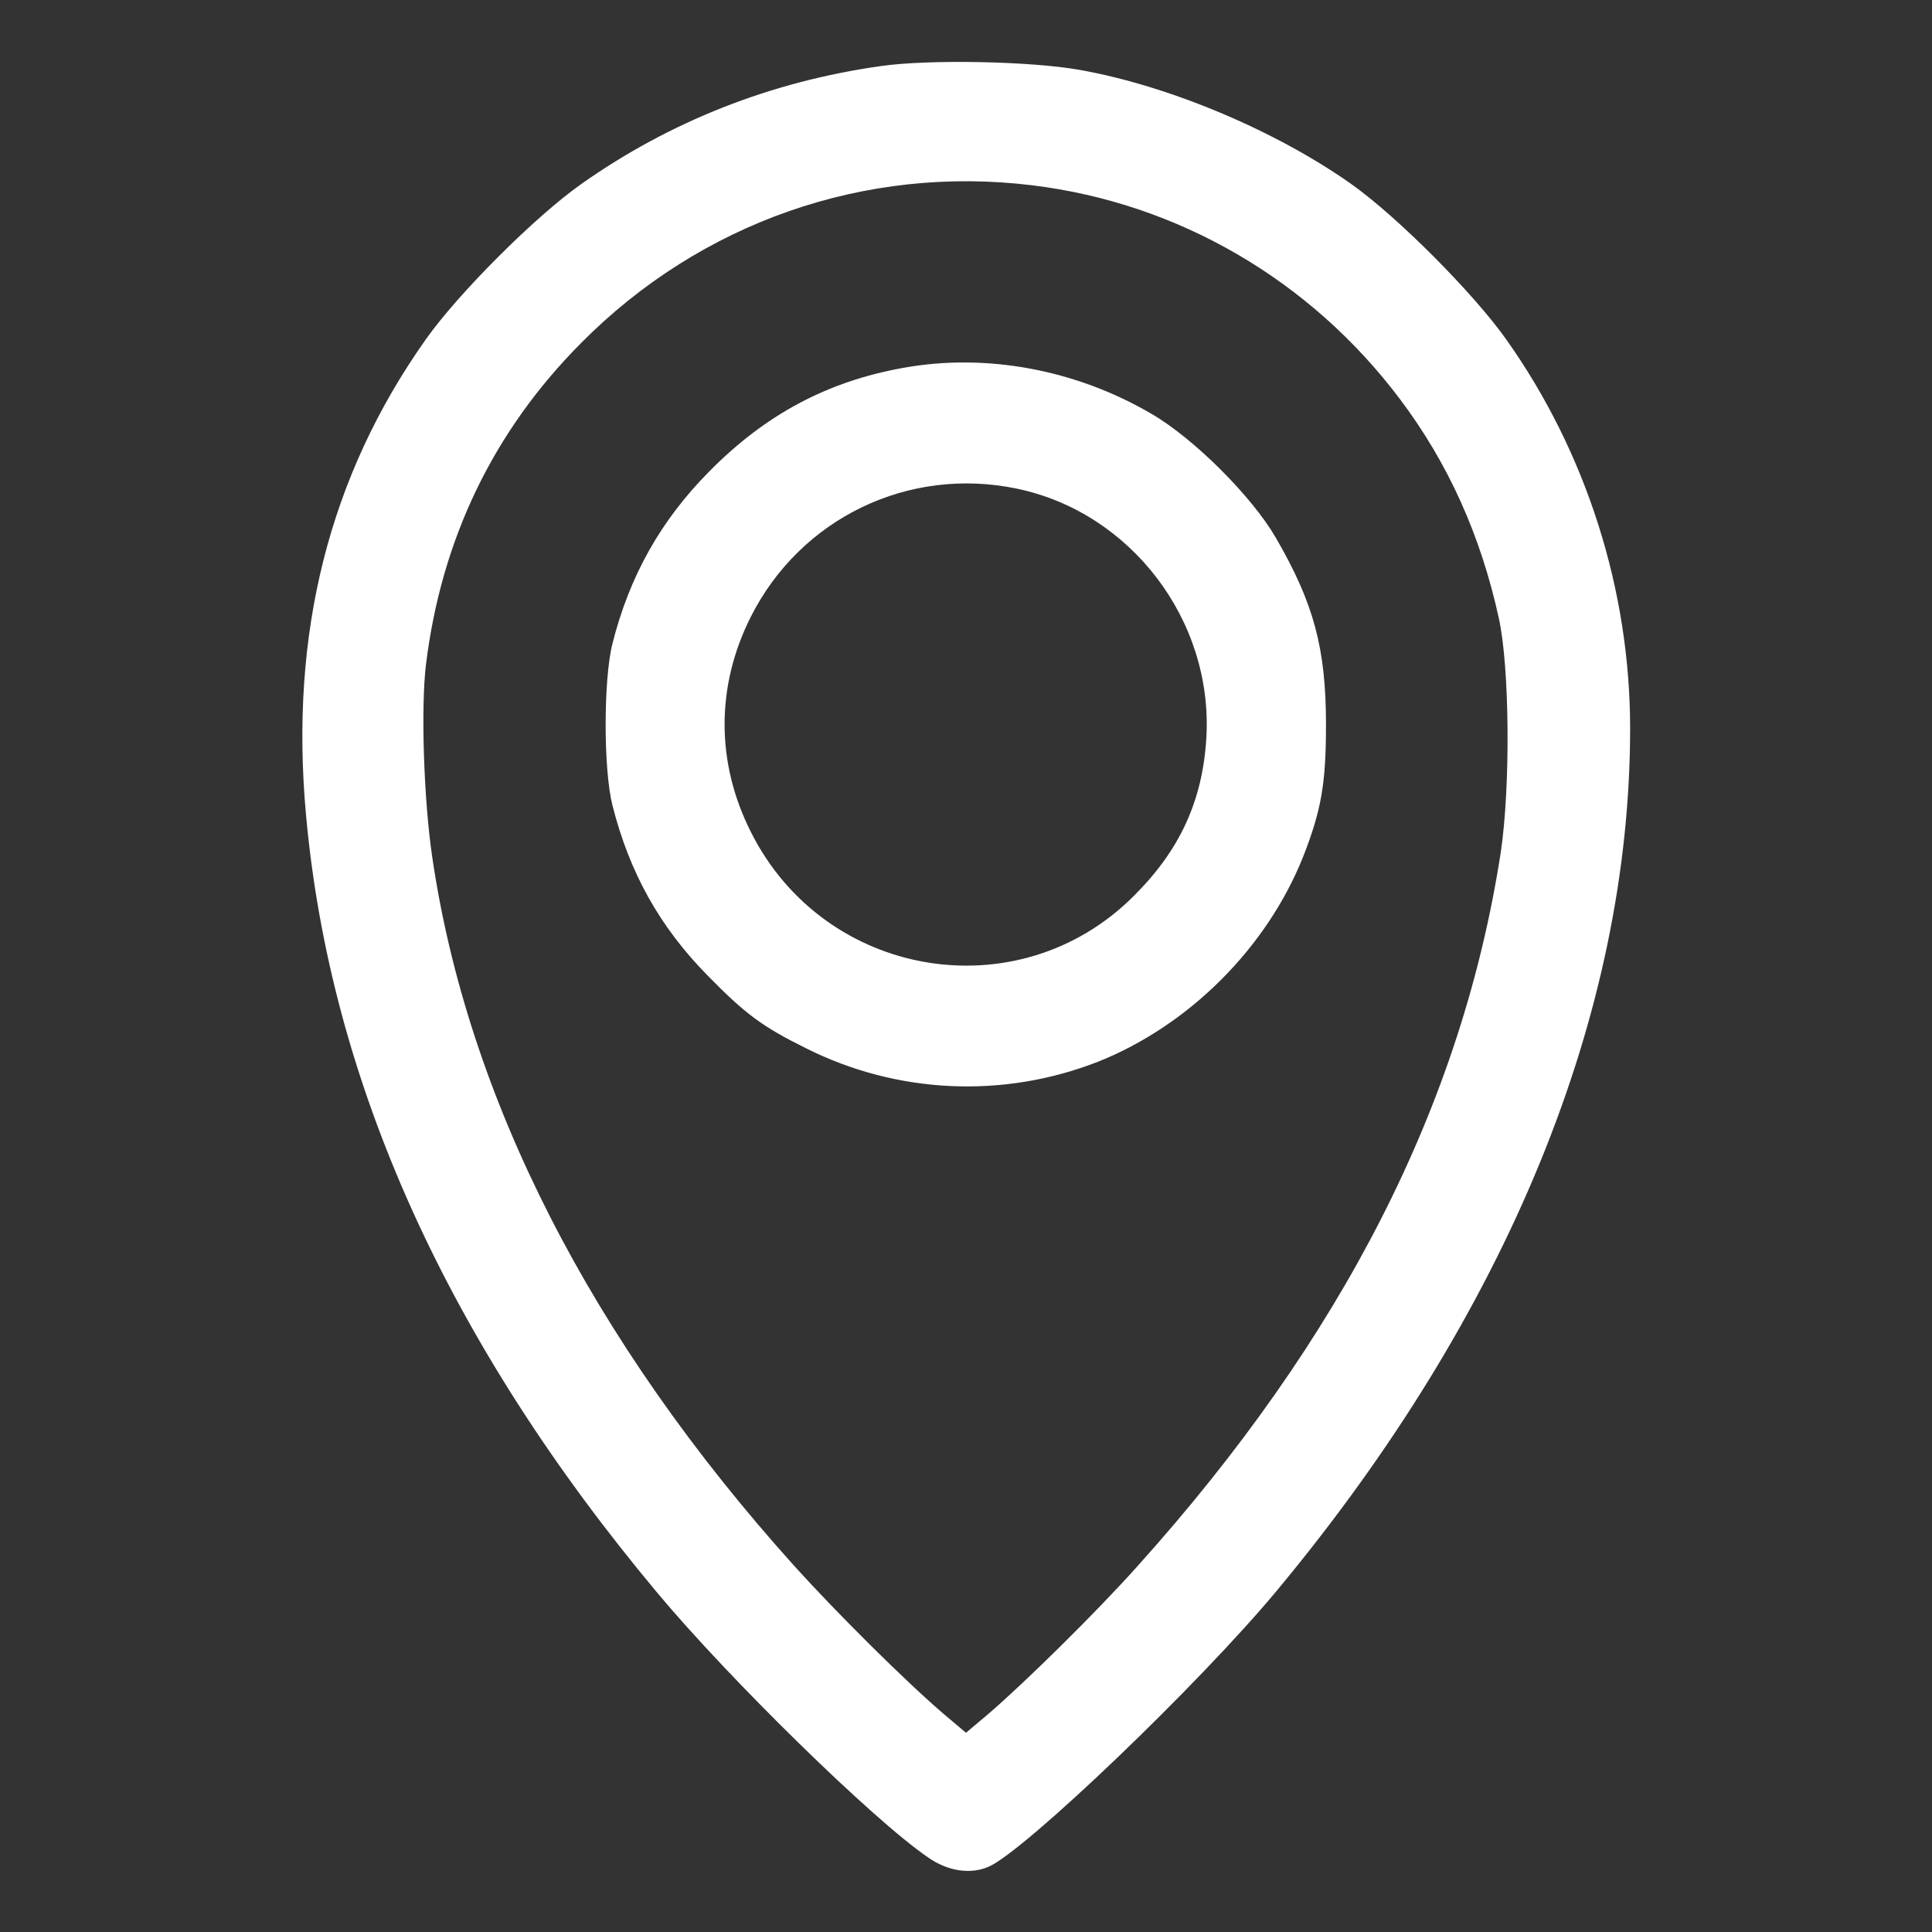 <?xml version="1.0" standalone="no"?>
<!DOCTYPE svg PUBLIC "-//W3C//DTD SVG 20010904//EN"
 "http://www.w3.org/TR/2001/REC-SVG-20010904/DTD/svg10.dtd">
<svg version="1.0" xmlns="http://www.w3.org/2000/svg"
 width="512pt" height="512pt" viewBox="0 0 512 512"
 preserveAspectRatio="xMidYMid meet">

<rect x="0" y="0" width="512" height="512" fill="#333333" stroke="none"/>

<g transform="translate(0,512) scale(0.1,-0.1)"
fill="#ffffff" stroke="none">
<path d="M2335 4945 c-292 -41 -560 -147 -795 -313 -122 -86 -326 -290 -412
-412 -256 -362 -361 -779 -317 -1260 64 -707 375 -1396 930 -2060 191 -229
574 -604 718 -702 52 -37 113 -46 161 -25 95 41 559 485 764 732 611 735 936
1528 936 2285 0 366 -116 731 -328 1030 -86 122 -290 327 -412 413 -200 141
-482 260 -720 302 -131 23 -399 28 -525 10z m400 -316 c387 -47 738 -251 976
-568 127 -169 213 -360 261 -579 29 -131 31 -449 5 -622 -103 -665 -418 -1285
-963 -1891 -109 -122 -300 -310 -397 -393 l-57 -48 -57 48 c-102 87 -287 271
-398 394 -539 599 -867 1242 -960 1882 -22 150 -30 395 -16 508 41 332 179
618 411 851 317 320 753 472 1195 418z"/>
<path d="M2393 4145 c-201 -36 -365 -124 -513 -274 -129 -130 -212 -278 -257
-457 -24 -95 -24 -333 0 -428 45 -178 125 -322 252 -451 100 -102 144 -135
261 -193 241 -121 522 -134 773 -36 242 96 449 303 545 545 48 123 60 193 60
349 0 201 -32 321 -133 495 -63 109 -217 263 -329 328 -201 118 -440 162 -659
122z m302 -320 c302 -63 520 -349 502 -660 -10 -167 -70 -298 -193 -420 -305
-305 -819 -219 -1014 170 -93 184 -93 387 0 571 132 261 418 399 705 339z"/>
</g>
</svg>
